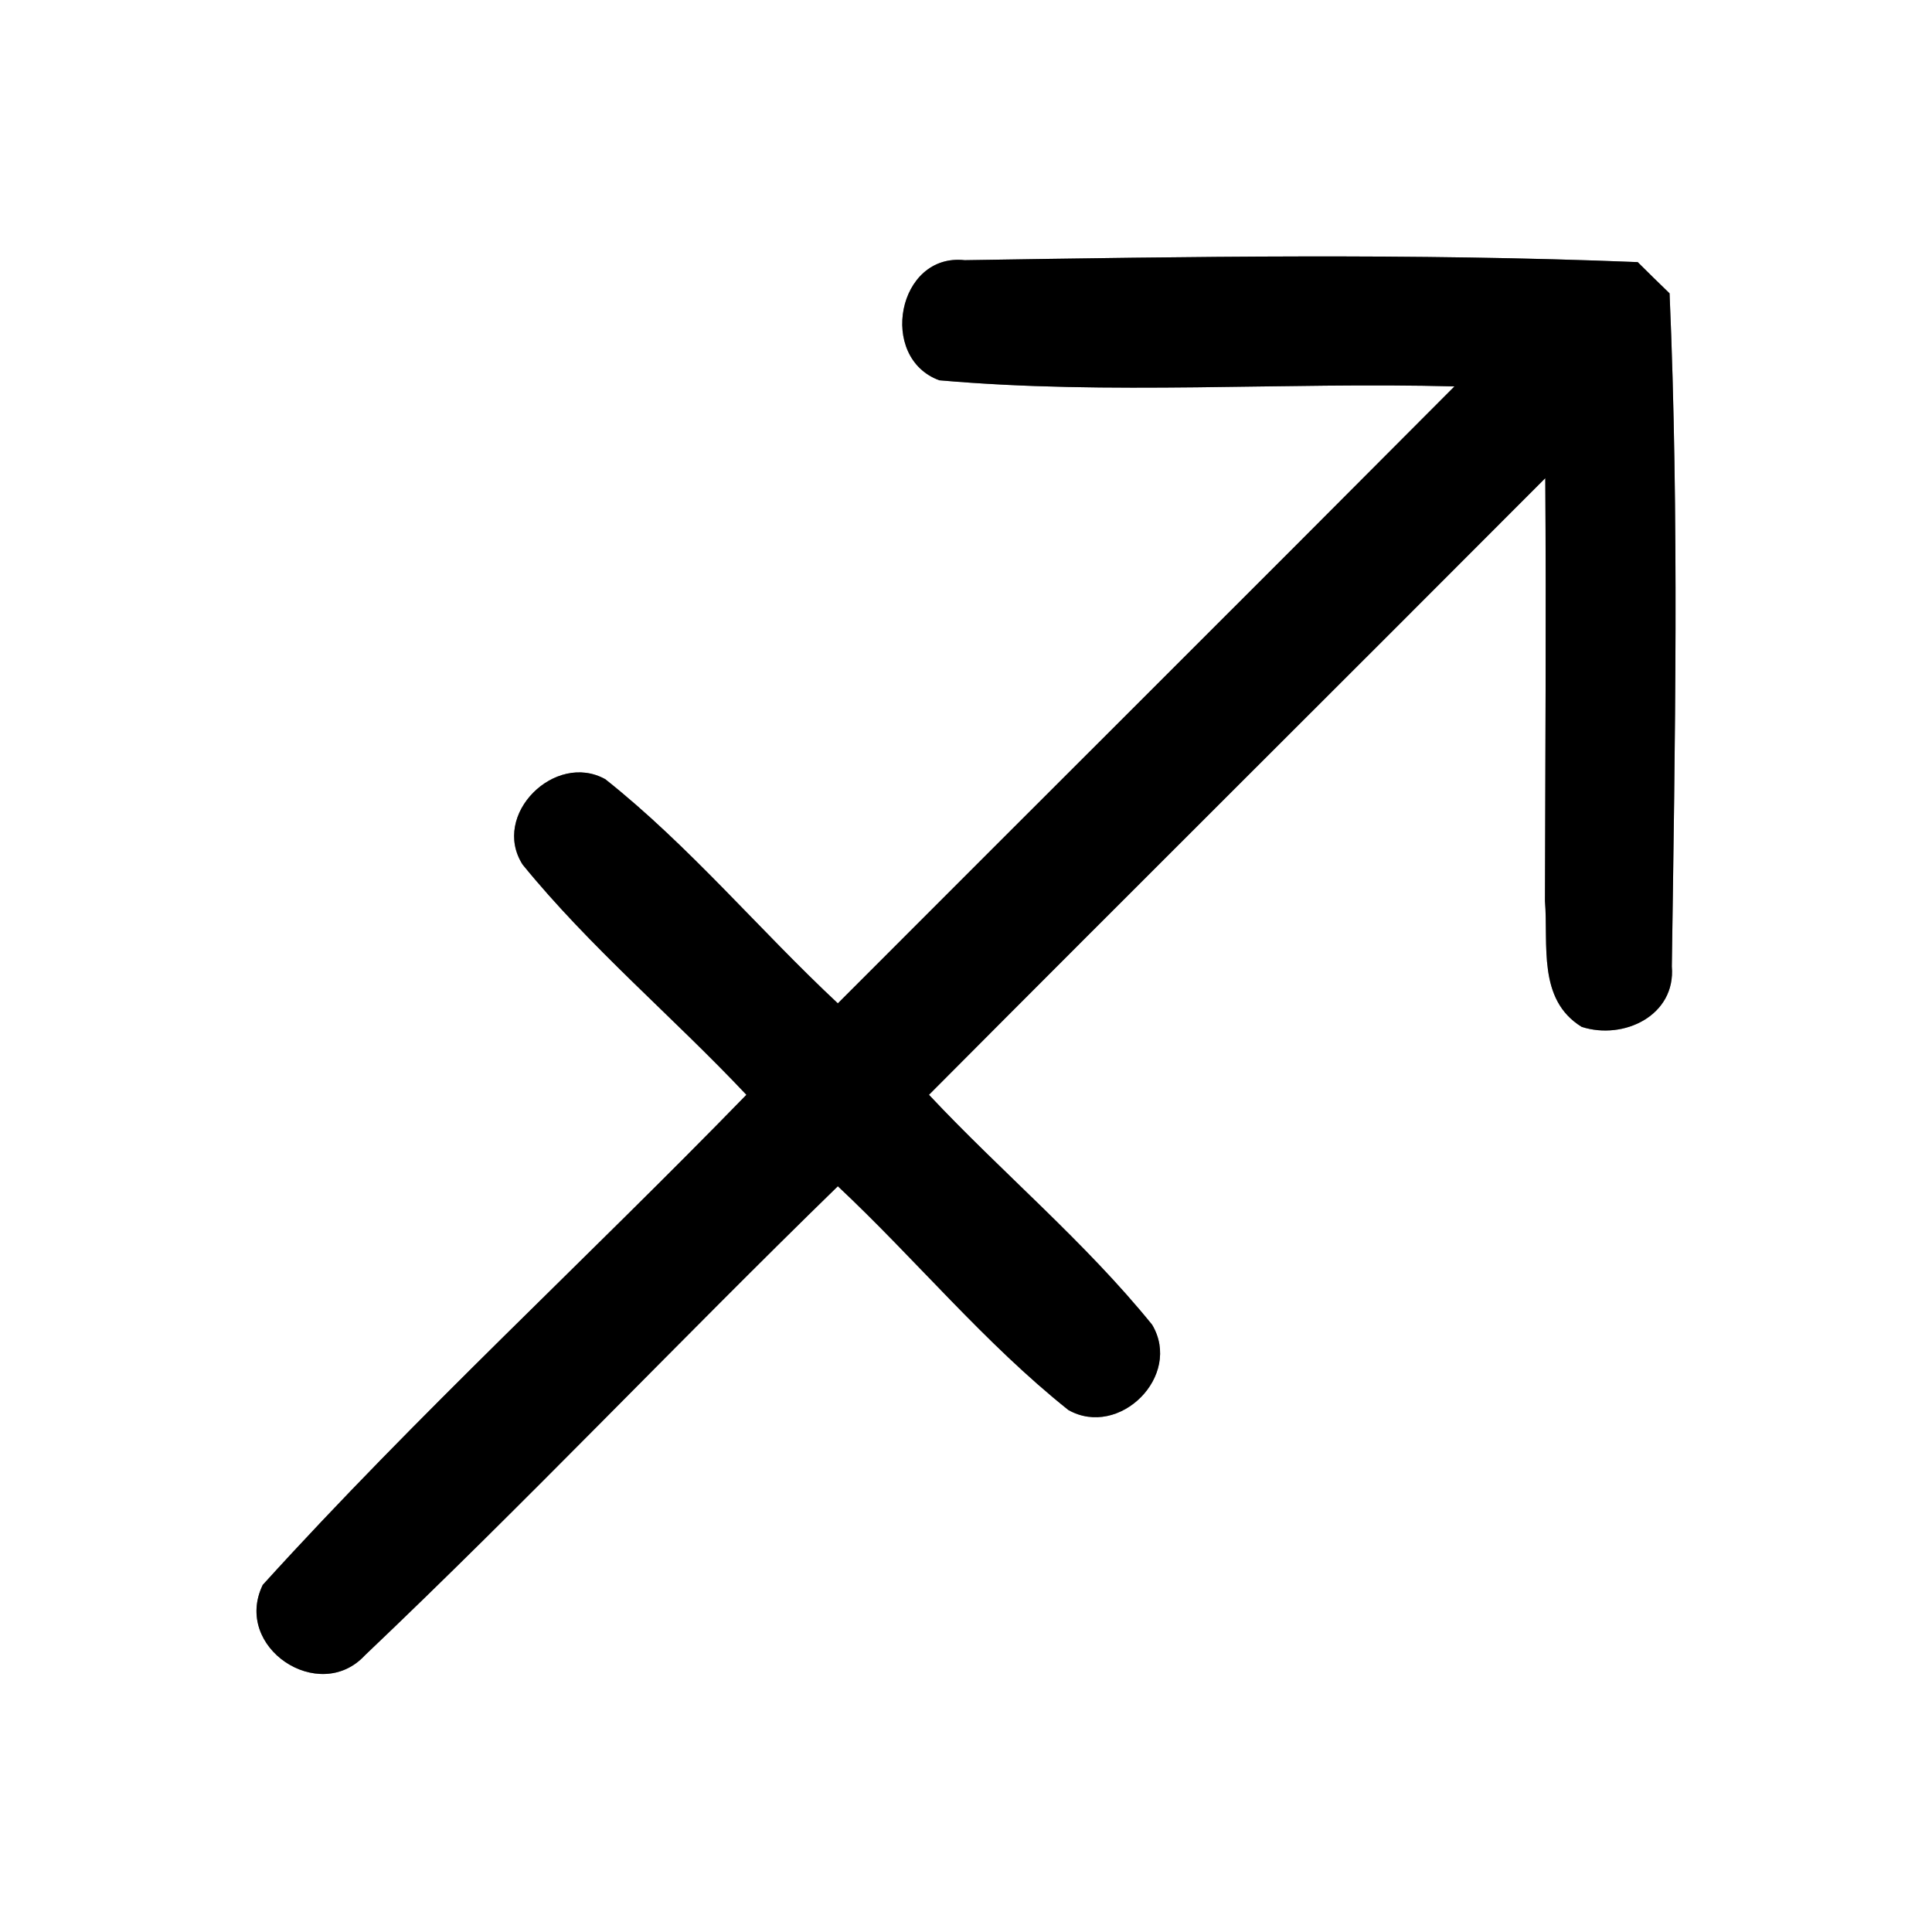 <?xml version="1.0" encoding="UTF-8" ?>
<!DOCTYPE svg PUBLIC "-//W3C//DTD SVG 1.1//EN" "http://www.w3.org/Graphics/SVG/1.1/DTD/svg11.dtd">
<svg width="60pt" height="60pt" viewBox="0 0 60 60" version="1.1" xmlns="http://www.w3.org/2000/svg">
<rect x="0" y="0" width="60" height="60" fill="#808080" stroke="none"/>
<g id="#ffffffff">
<path fill="#ffffff" opacity="1.00" d=" M 0.00 0.00 L 60.00 0.00 L 60.00 60.00 L 0.00 60.00 L 0.00 0.00 M 29.17 11.81 C 34.48 12.28 39.84 11.86 45.17 12.00 C 38.80 18.40 32.40 24.77 26.02 31.16 C 23.58 28.88 21.42 26.28 18.80 24.20 C 17.24 23.33 15.24 25.30 16.23 26.85 C 18.33 29.43 20.90 31.58 23.18 34.00 C 18.21 39.11 12.94 43.95 8.16 49.22 C 7.22 51.16 9.91 52.94 11.33 51.41 C 16.33 46.66 21.08 41.65 26.02 36.84 C 28.44 39.11 30.57 41.71 33.18 43.79 C 34.76 44.68 36.73 42.73 35.78 41.14 C 33.69 38.56 31.12 36.42 28.85 34.00 C 35.22 27.60 41.62 21.24 47.99 14.85 C 48.02 19.23 47.99 23.61 47.98 27.98 C 48.09 29.34 47.74 31.04 49.12 31.89 C 50.42 32.31 52.05 31.54 51.92 30.01 C 52.02 23.05 52.15 16.06 51.85 9.11 C 51.60 8.87 51.11 8.39 50.86 8.14 C 43.90 7.86 36.92 7.97 29.96 8.08 C 27.87 7.85 27.26 11.11 29.17 11.81 Z" />
</g>
<g id="#000000ff">
<path fill="#000000" opacity="1.00" d=" M 29.17 11.81 C 27.26 11.11 27.87 7.85 29.96 8.08 C 36.92 7.97 43.90 7.86 50.86 8.14 C 51.11 8.39 51.60 8.87 51.85 9.11 C 52.15 16.06 52.02 23.05 51.92 30.01 C 52.05 31.54 50.42 32.31 49.12 31.89 C 47.74 31.04 48.09 29.34 47.98 27.98 C 47.99 23.61 48.02 19.23 47.99 14.85 C 41.62 21.24 35.22 27.60 28.85 34.00 C 31.12 36.42 33.69 38.56 35.78 41.14 C 36.73 42.73 34.76 44.68 33.18 43.79 C 30.57 41.71 28.44 39.11 26.02 36.84 C 21.08 41.65 16.33 46.66 11.33 51.41 C 9.91 52.94 7.22 51.16 8.16 49.22 C 12.94 43.95 18.21 39.11 23.18 34.00 C 20.90 31.58 18.33 29.43 16.23 26.85 C 15.24 25.30 17.24 23.33 18.80 24.20 C 21.42 26.28 23.58 28.88 26.02 31.16 C 32.40 24.77 38.80 18.40 45.17 12.00 C 39.84 11.86 34.48 12.28 29.17 11.81 Z" />
</g>
</svg>
